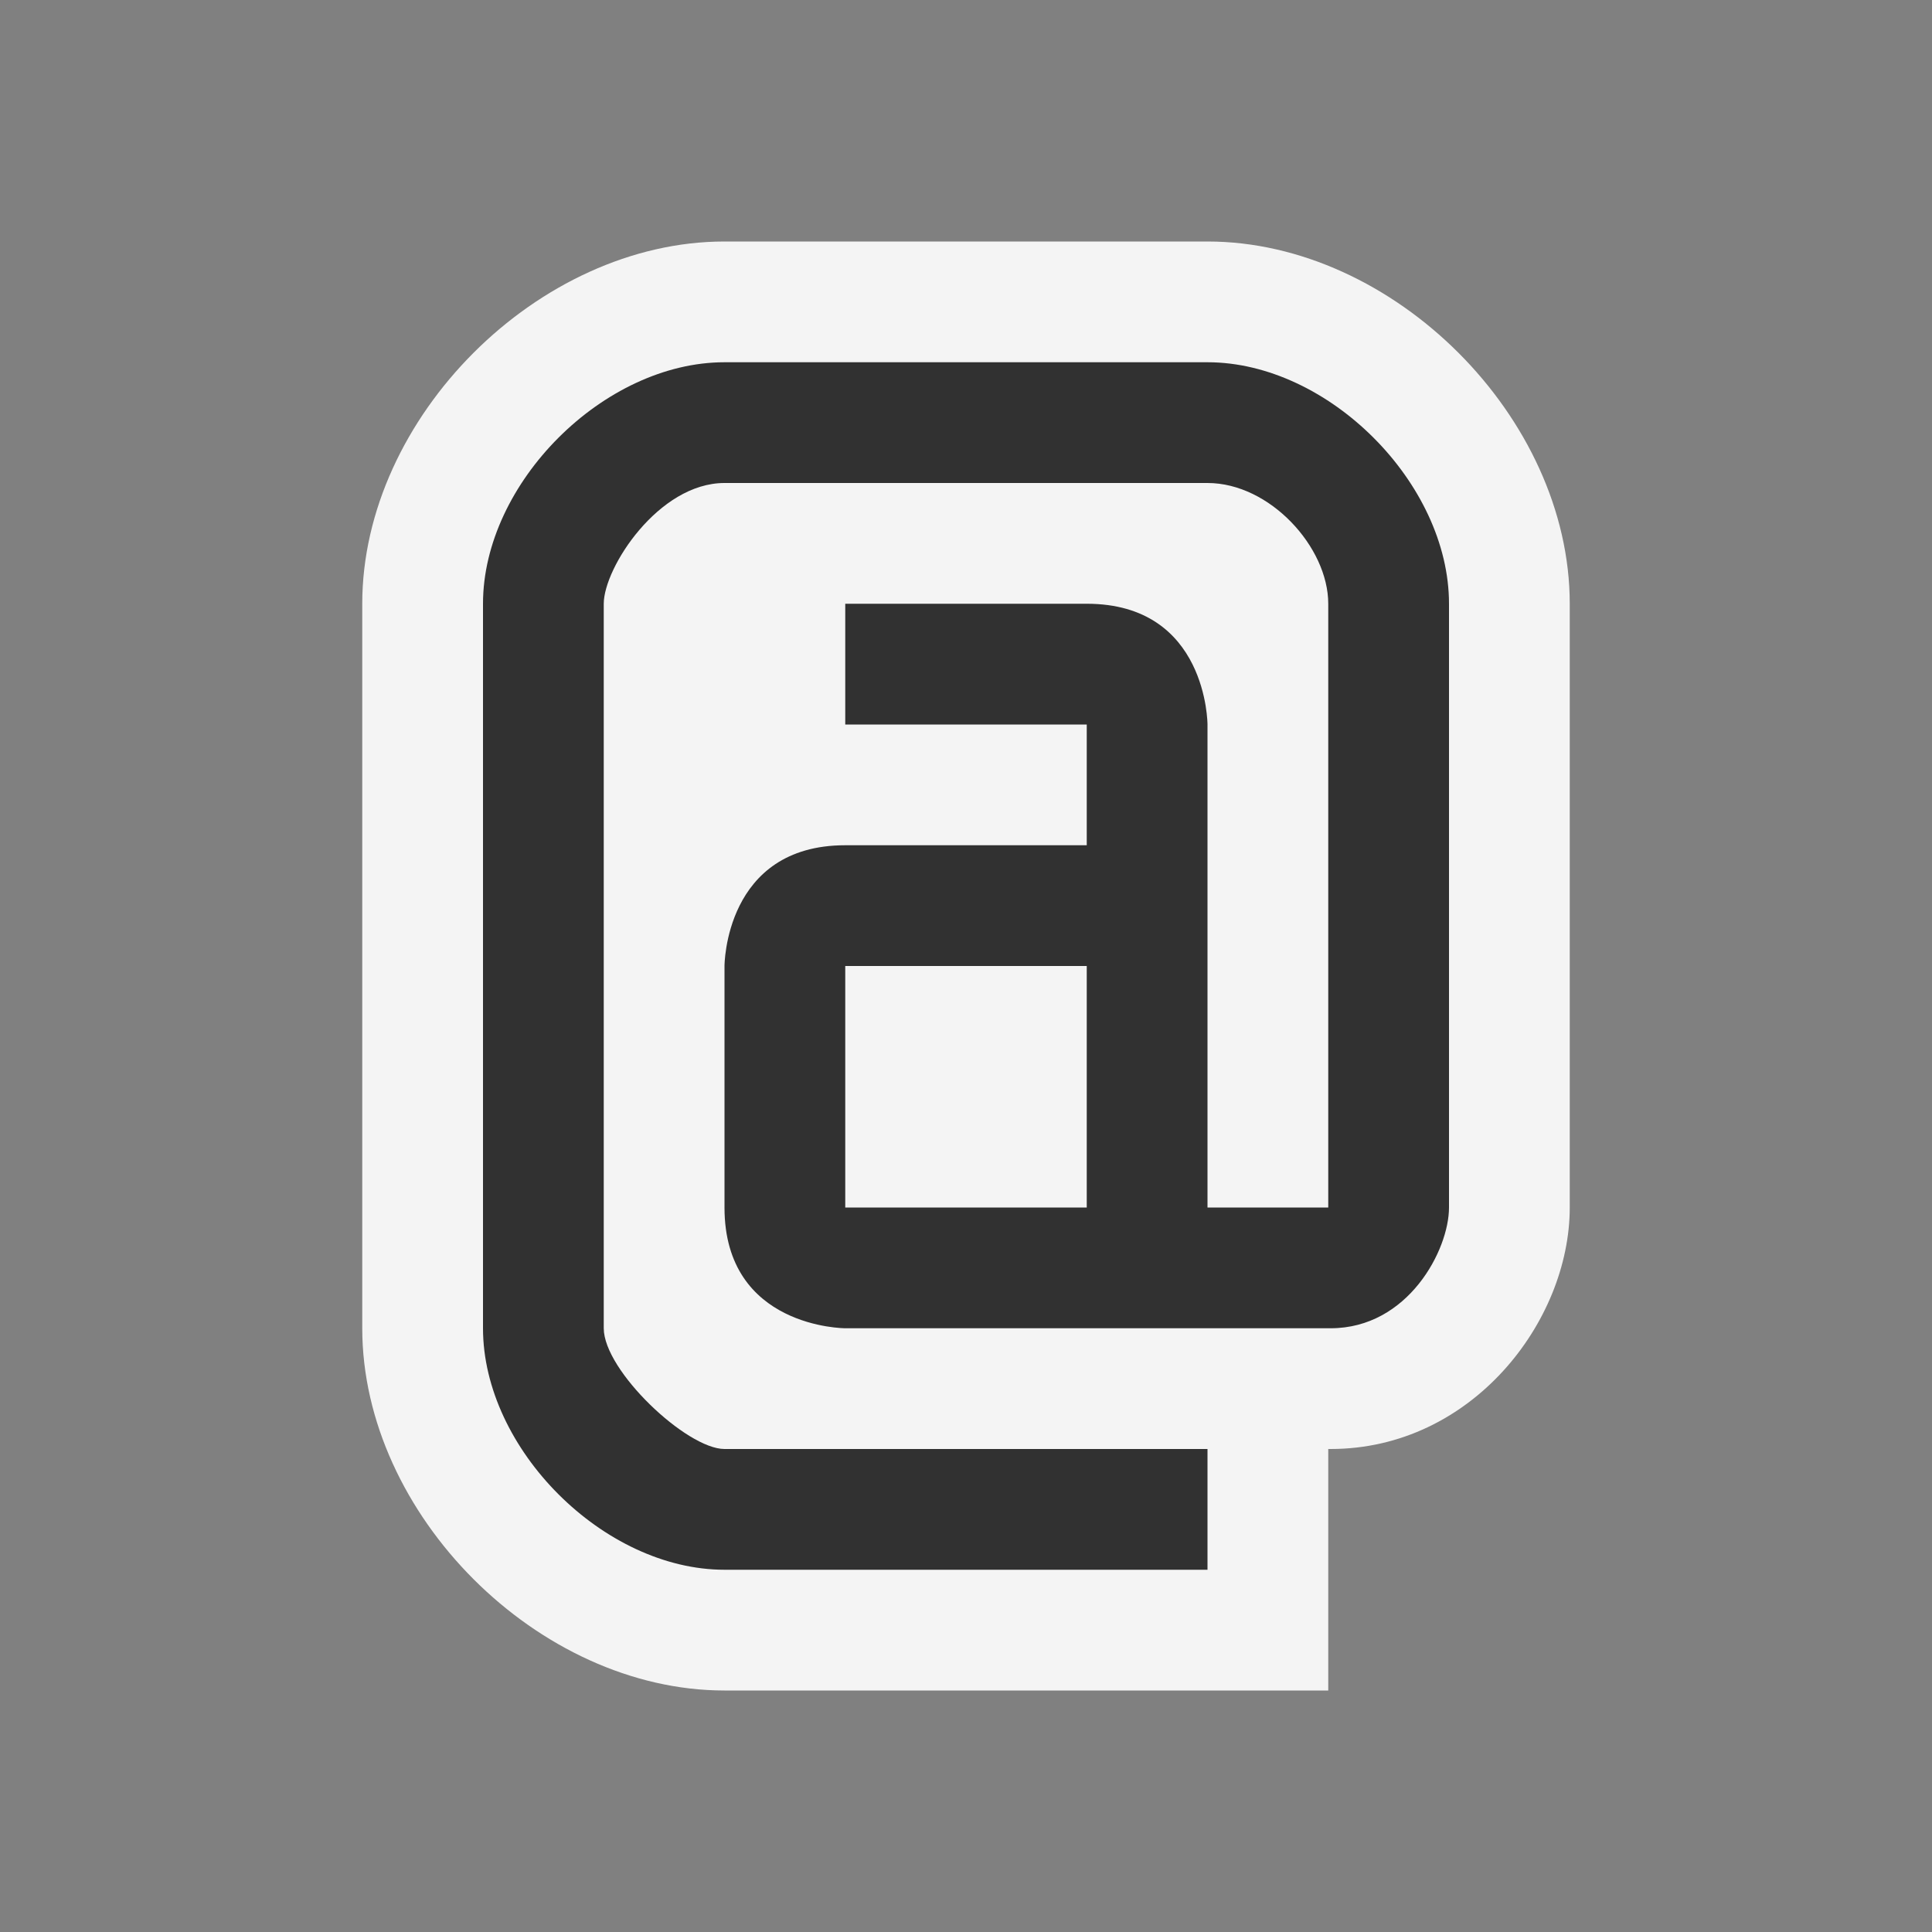 <svg ti:v="1" width="16" height="16" viewBox="0 0 16 16" xmlns="http://www.w3.org/2000/svg" xmlns:ti="urn:schemas-jetbrains-com:tisvg"><rect x="0" y="0" width="16" height="16" fill="#808080" stroke="none"/><rect id="frame" width="16" height="16" fill="none"/><g fill-rule="evenodd"><path d="M6 14c-1.542 0-3-1.458-3-3V5c0-1.542 1.458-3 3-3h4c1.542 0 3 1.458 3 3v5c0 .946-.813 2-1.98 2H11v2H6z" fill="#F4F4F4"/><path d="M7 8h2v2H7m3-7H6C5 3 4 4 4 5v6c0 1 1 2 2 2h4v-1H6c-.313 0-1-.649-1-1V5c0-.297.453-1 1-1h4c.516 0 1 .531 1 1v5h-1V6s0-1-1-1H7v1h2v1H7C6 7 6 8 6 8v2c0 1 1 1 1 1h4.02c.64 0 .98-.647.98-1V5c0-1-1-2-2-2z" fill="#313131"/></g></svg>